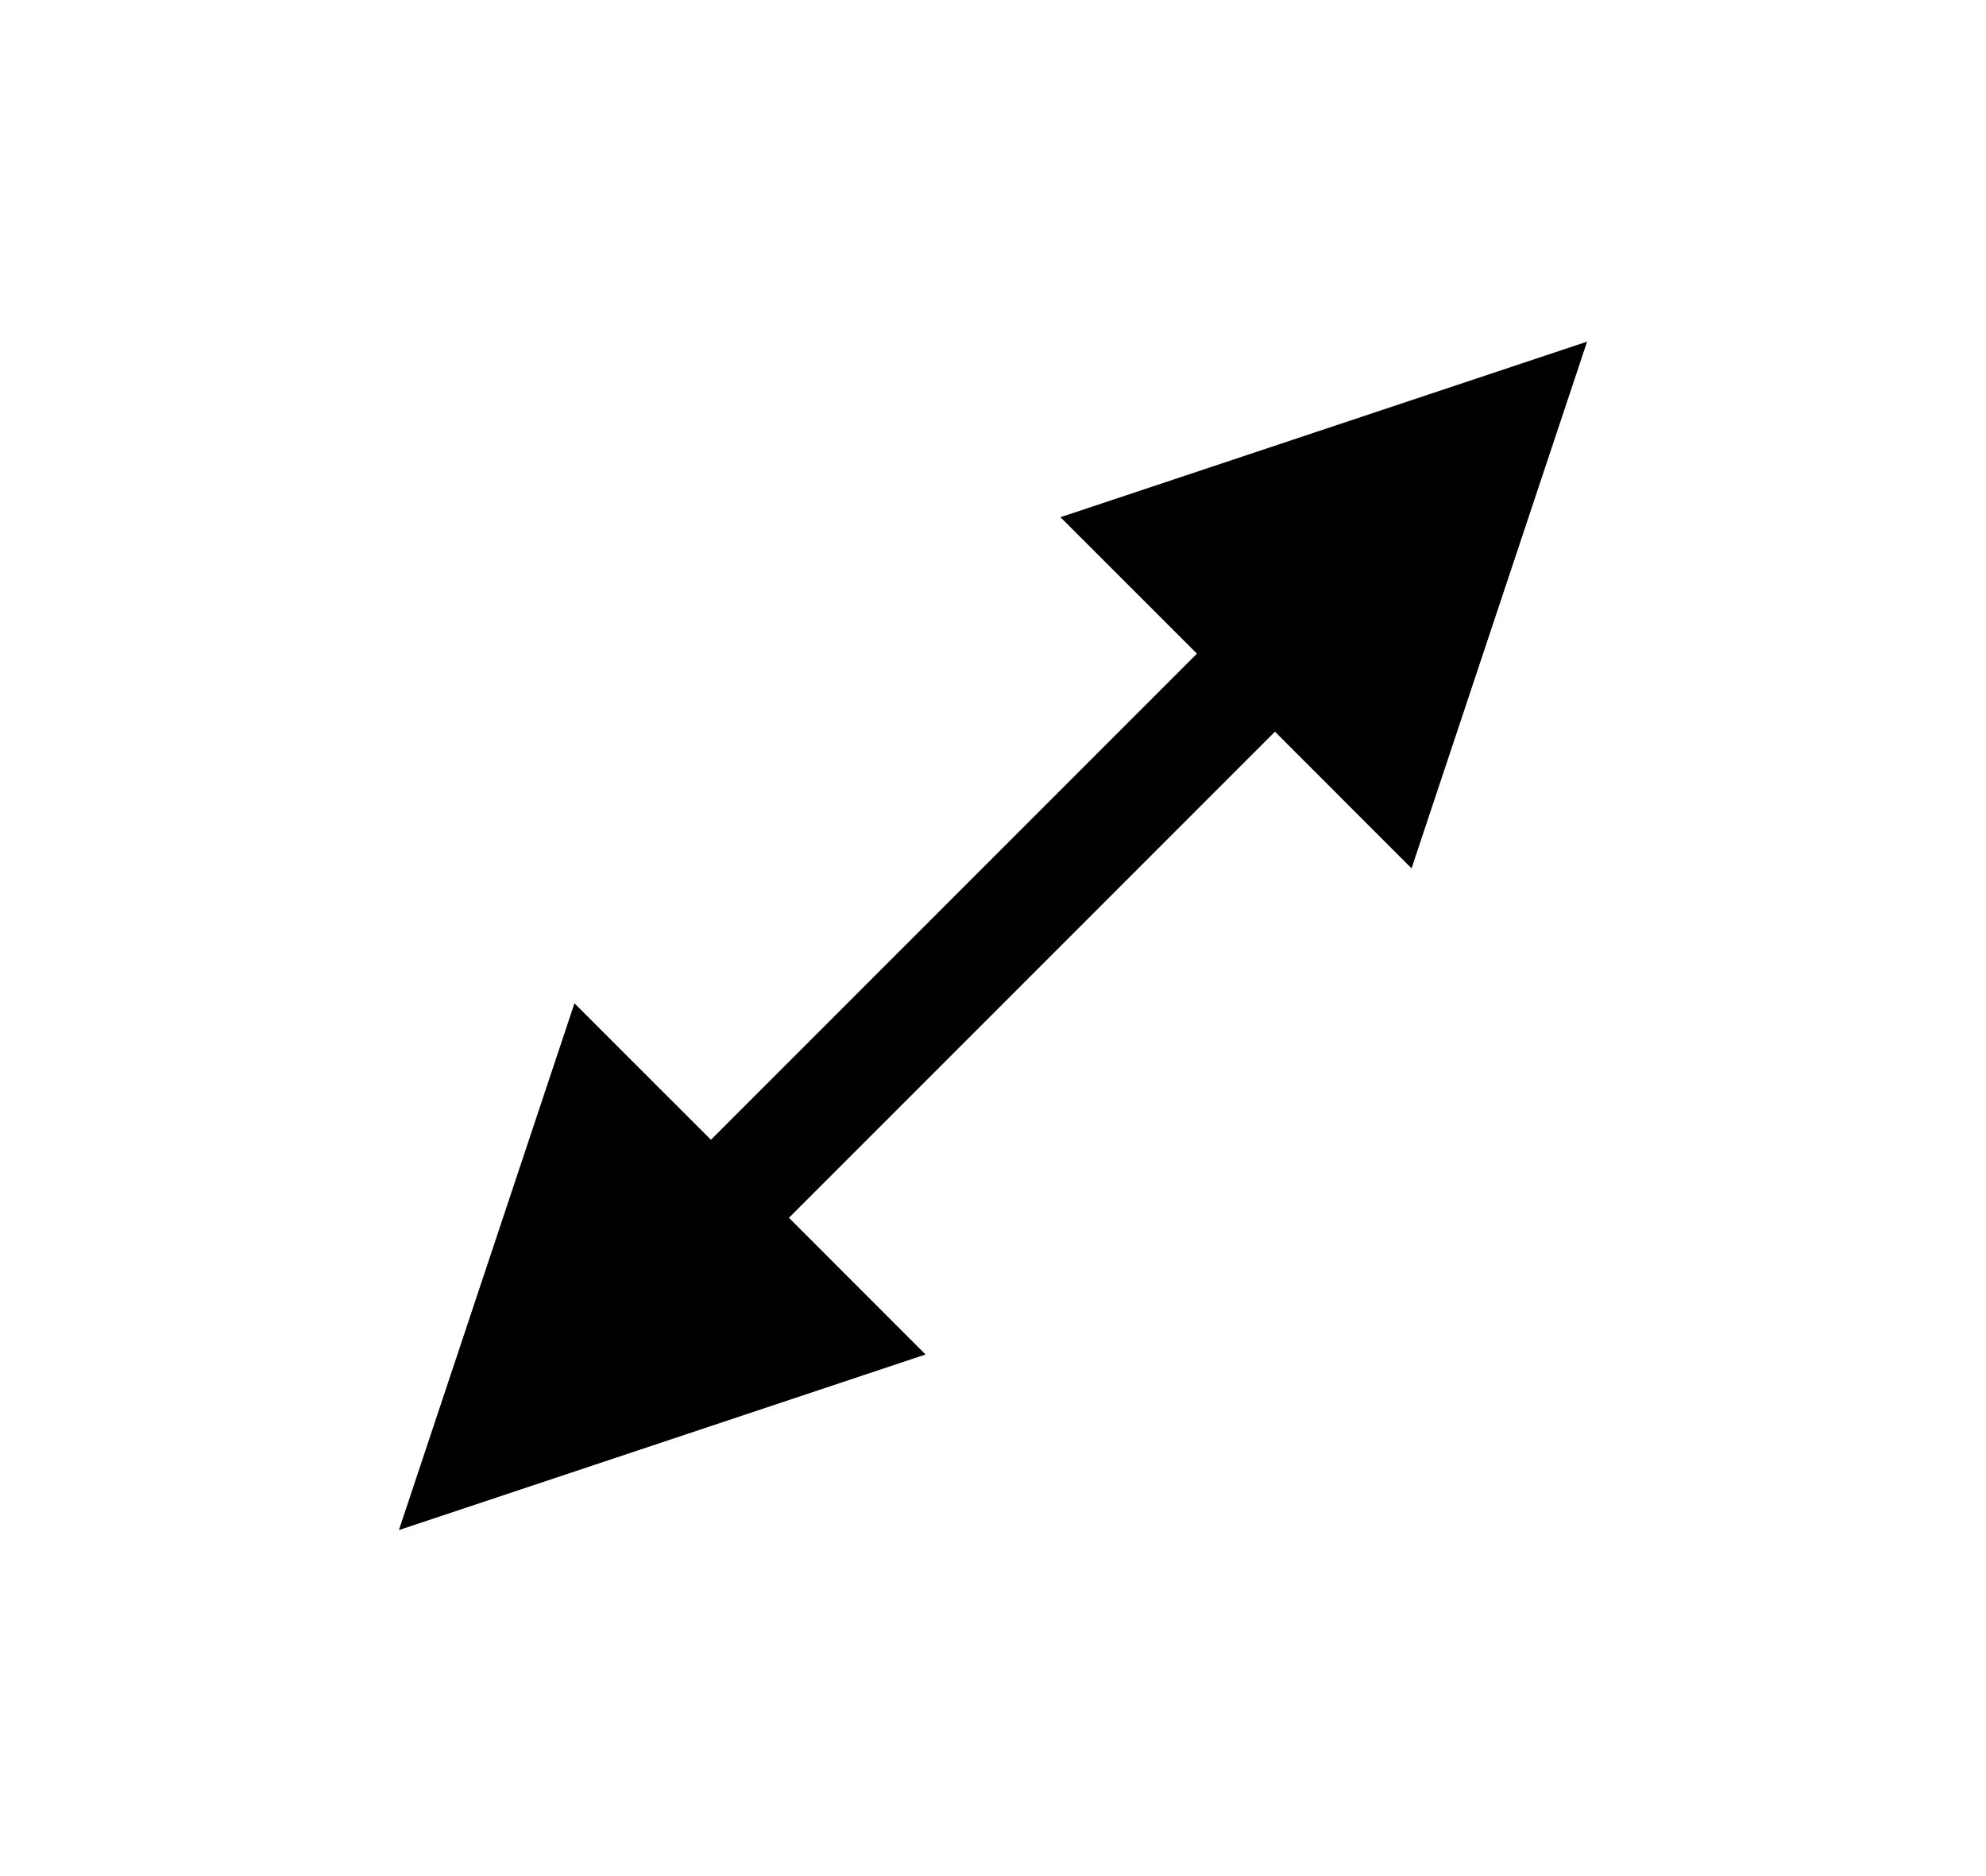 <?xml version="1.0" encoding="UTF-8"?>
<svg viewBox="0 0 36 34" version="1.1" xmlns="http://www.w3.org/2000/svg">
    <polygon id="Double-Arrow" points="28.769 6.191 25.587 15.737 23.111 13.26 14.301 22.07 16.777 24.547 7.231 27.729 10.413 18.183 12.887 20.656 21.697 11.846 19.223 9.373"></polygon>
</svg>